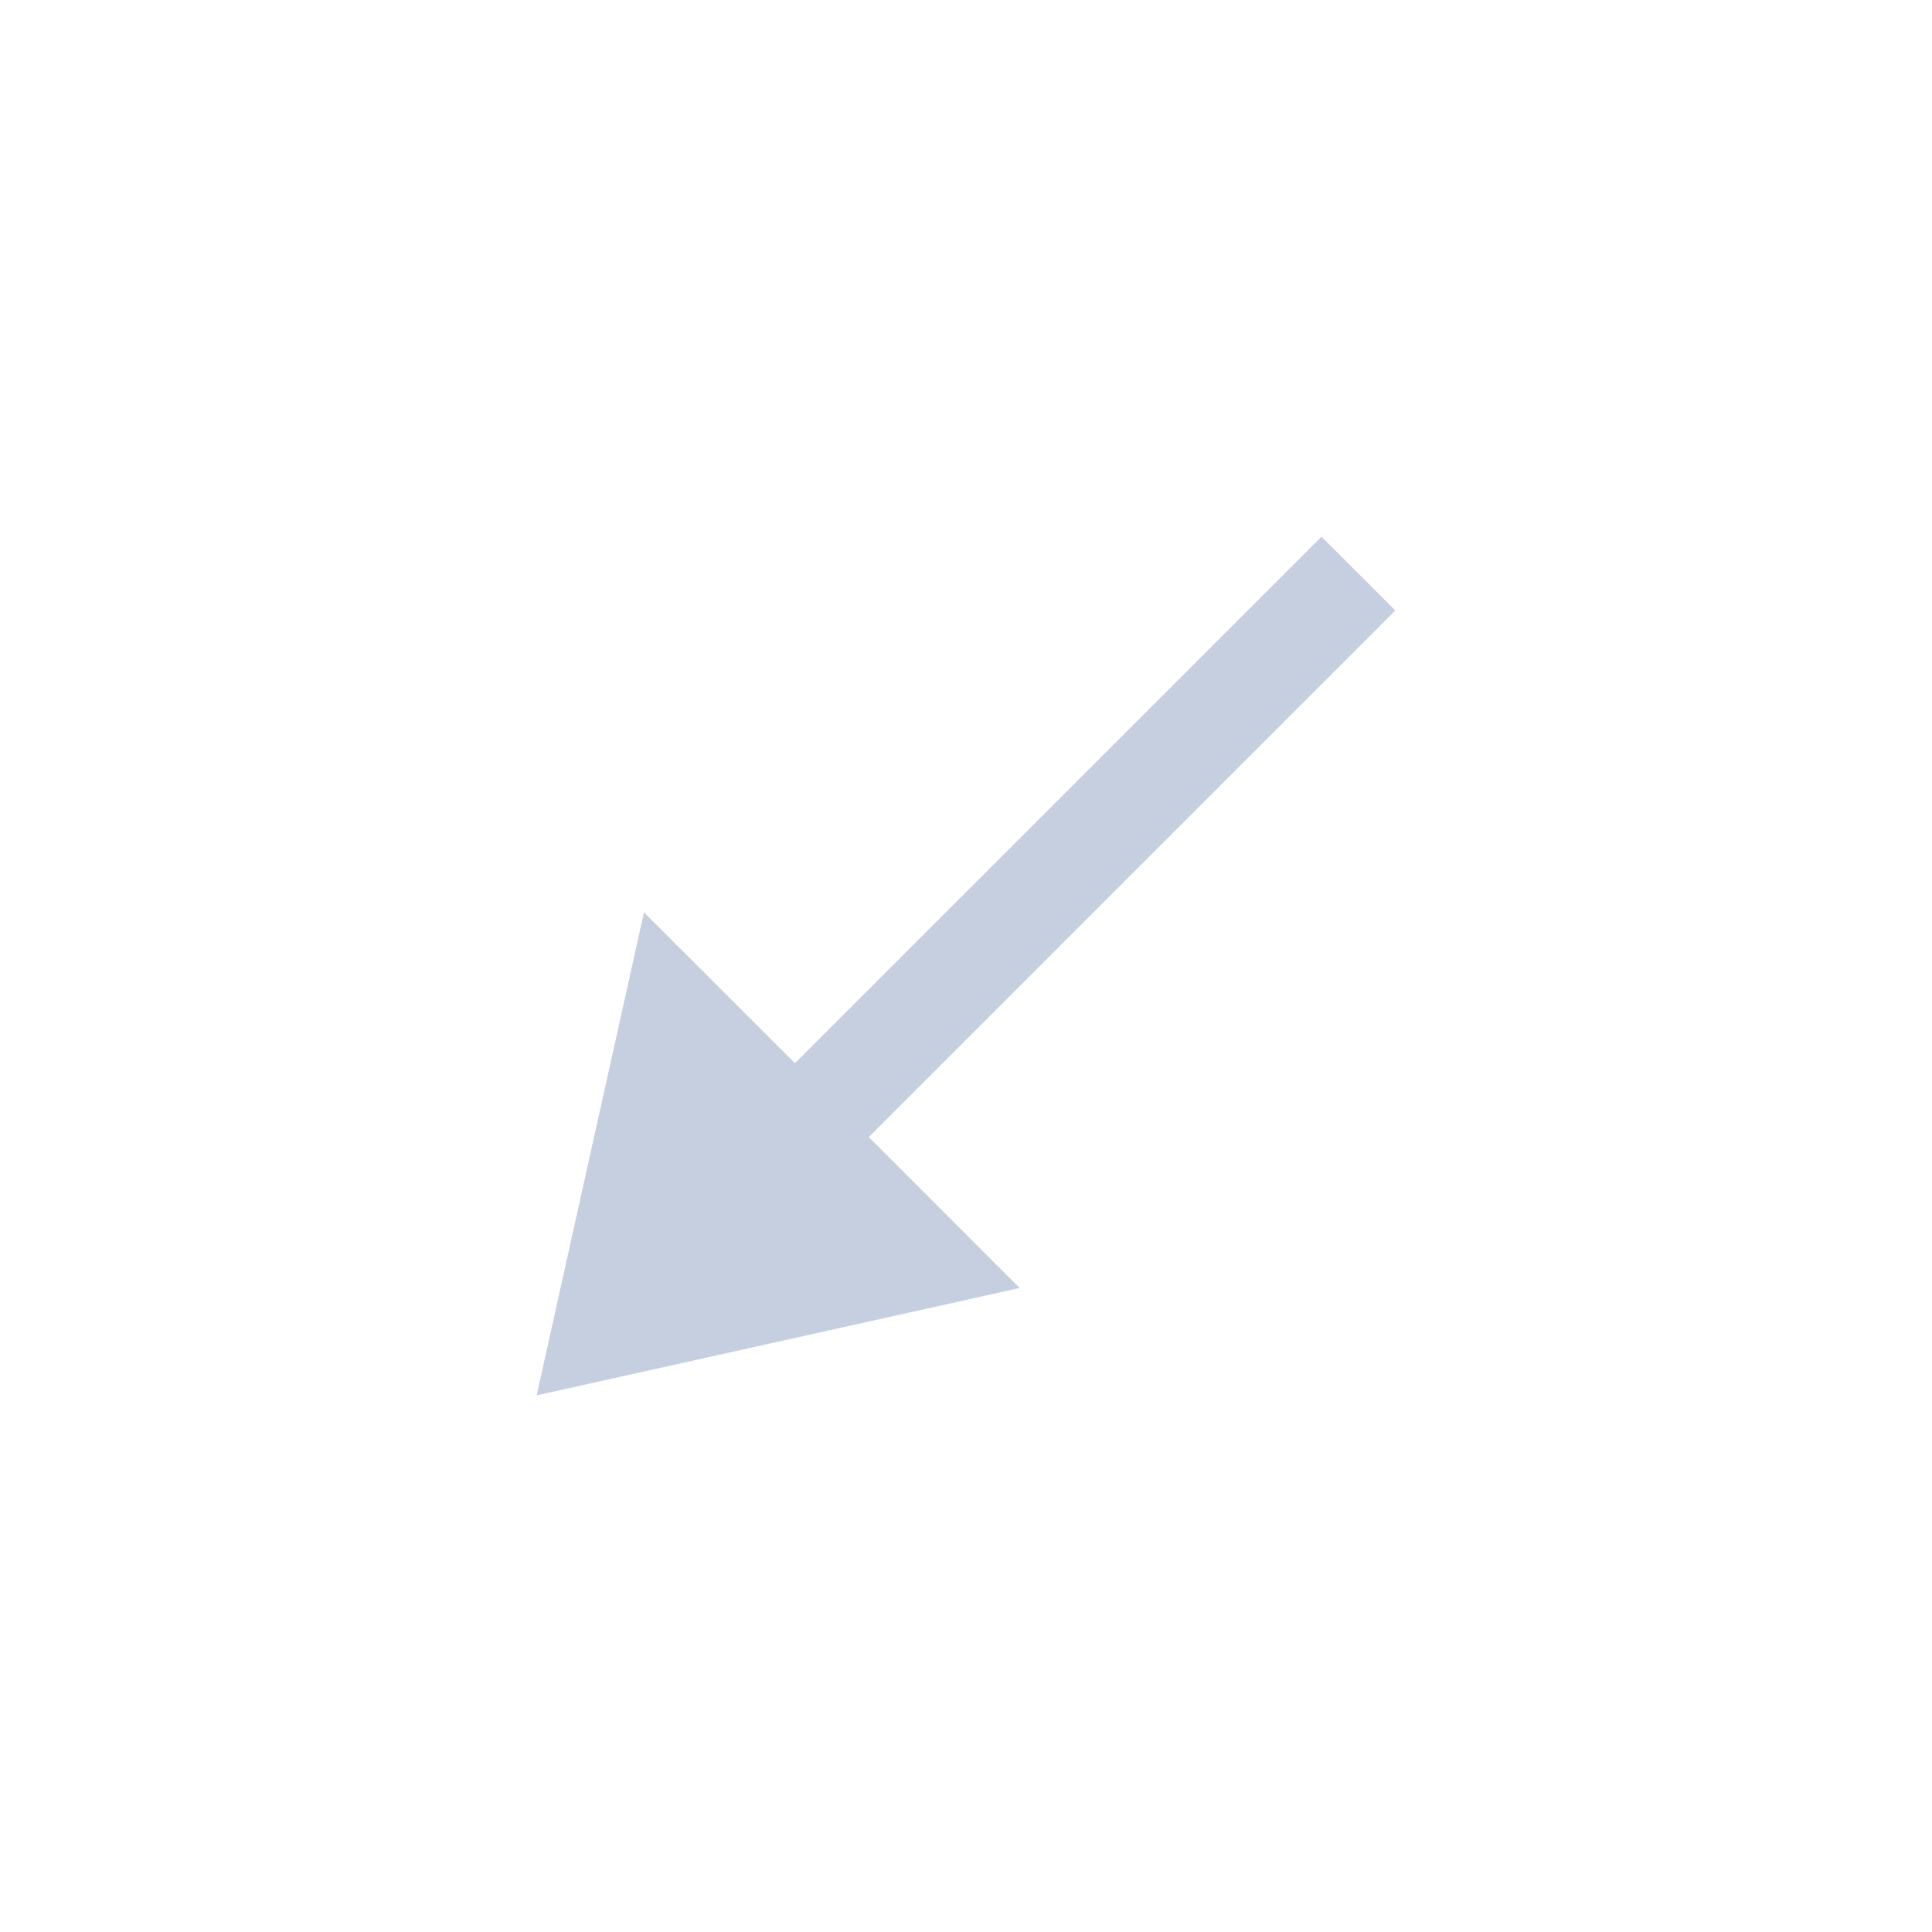 <?xml version="1.0" encoding="UTF-8"?>
<svg width="36px" height="36px" viewBox="0 0 36 36" version="1.1" xmlns="http://www.w3.org/2000/svg" xmlns:xlink="http://www.w3.org/1999/xlink">
    <!-- Generator: Sketch 58 (84663) - https://sketch.com -->
    <title>arrow tool_normal</title>
    <desc>Created with Sketch.</desc>
    <g id="深色主题备份" stroke="none" stroke-width="1" fill="none" fill-rule="evenodd">
        <g id="btn状态" transform="translate(-187, -187)">
            <g id="编组-6" transform="translate(97, 187)">
                <g id="arrow-tool_normal" transform="translate(90, 0)">
                    <rect id="占位" fill="#D8D8D8" opacity="0" x="0" y="0" width="36" height="36" rx="8"></rect>
                    <path d="M24.624,10 L26,11.376 L16.189,21.188 L19,24 L10,26 L12,17 L14.812,19.811 L24.624,10 Z" id="形状结合" fill="#C5CFE0"></path>
                </g>
            </g>
        </g>
    </g>
</svg>